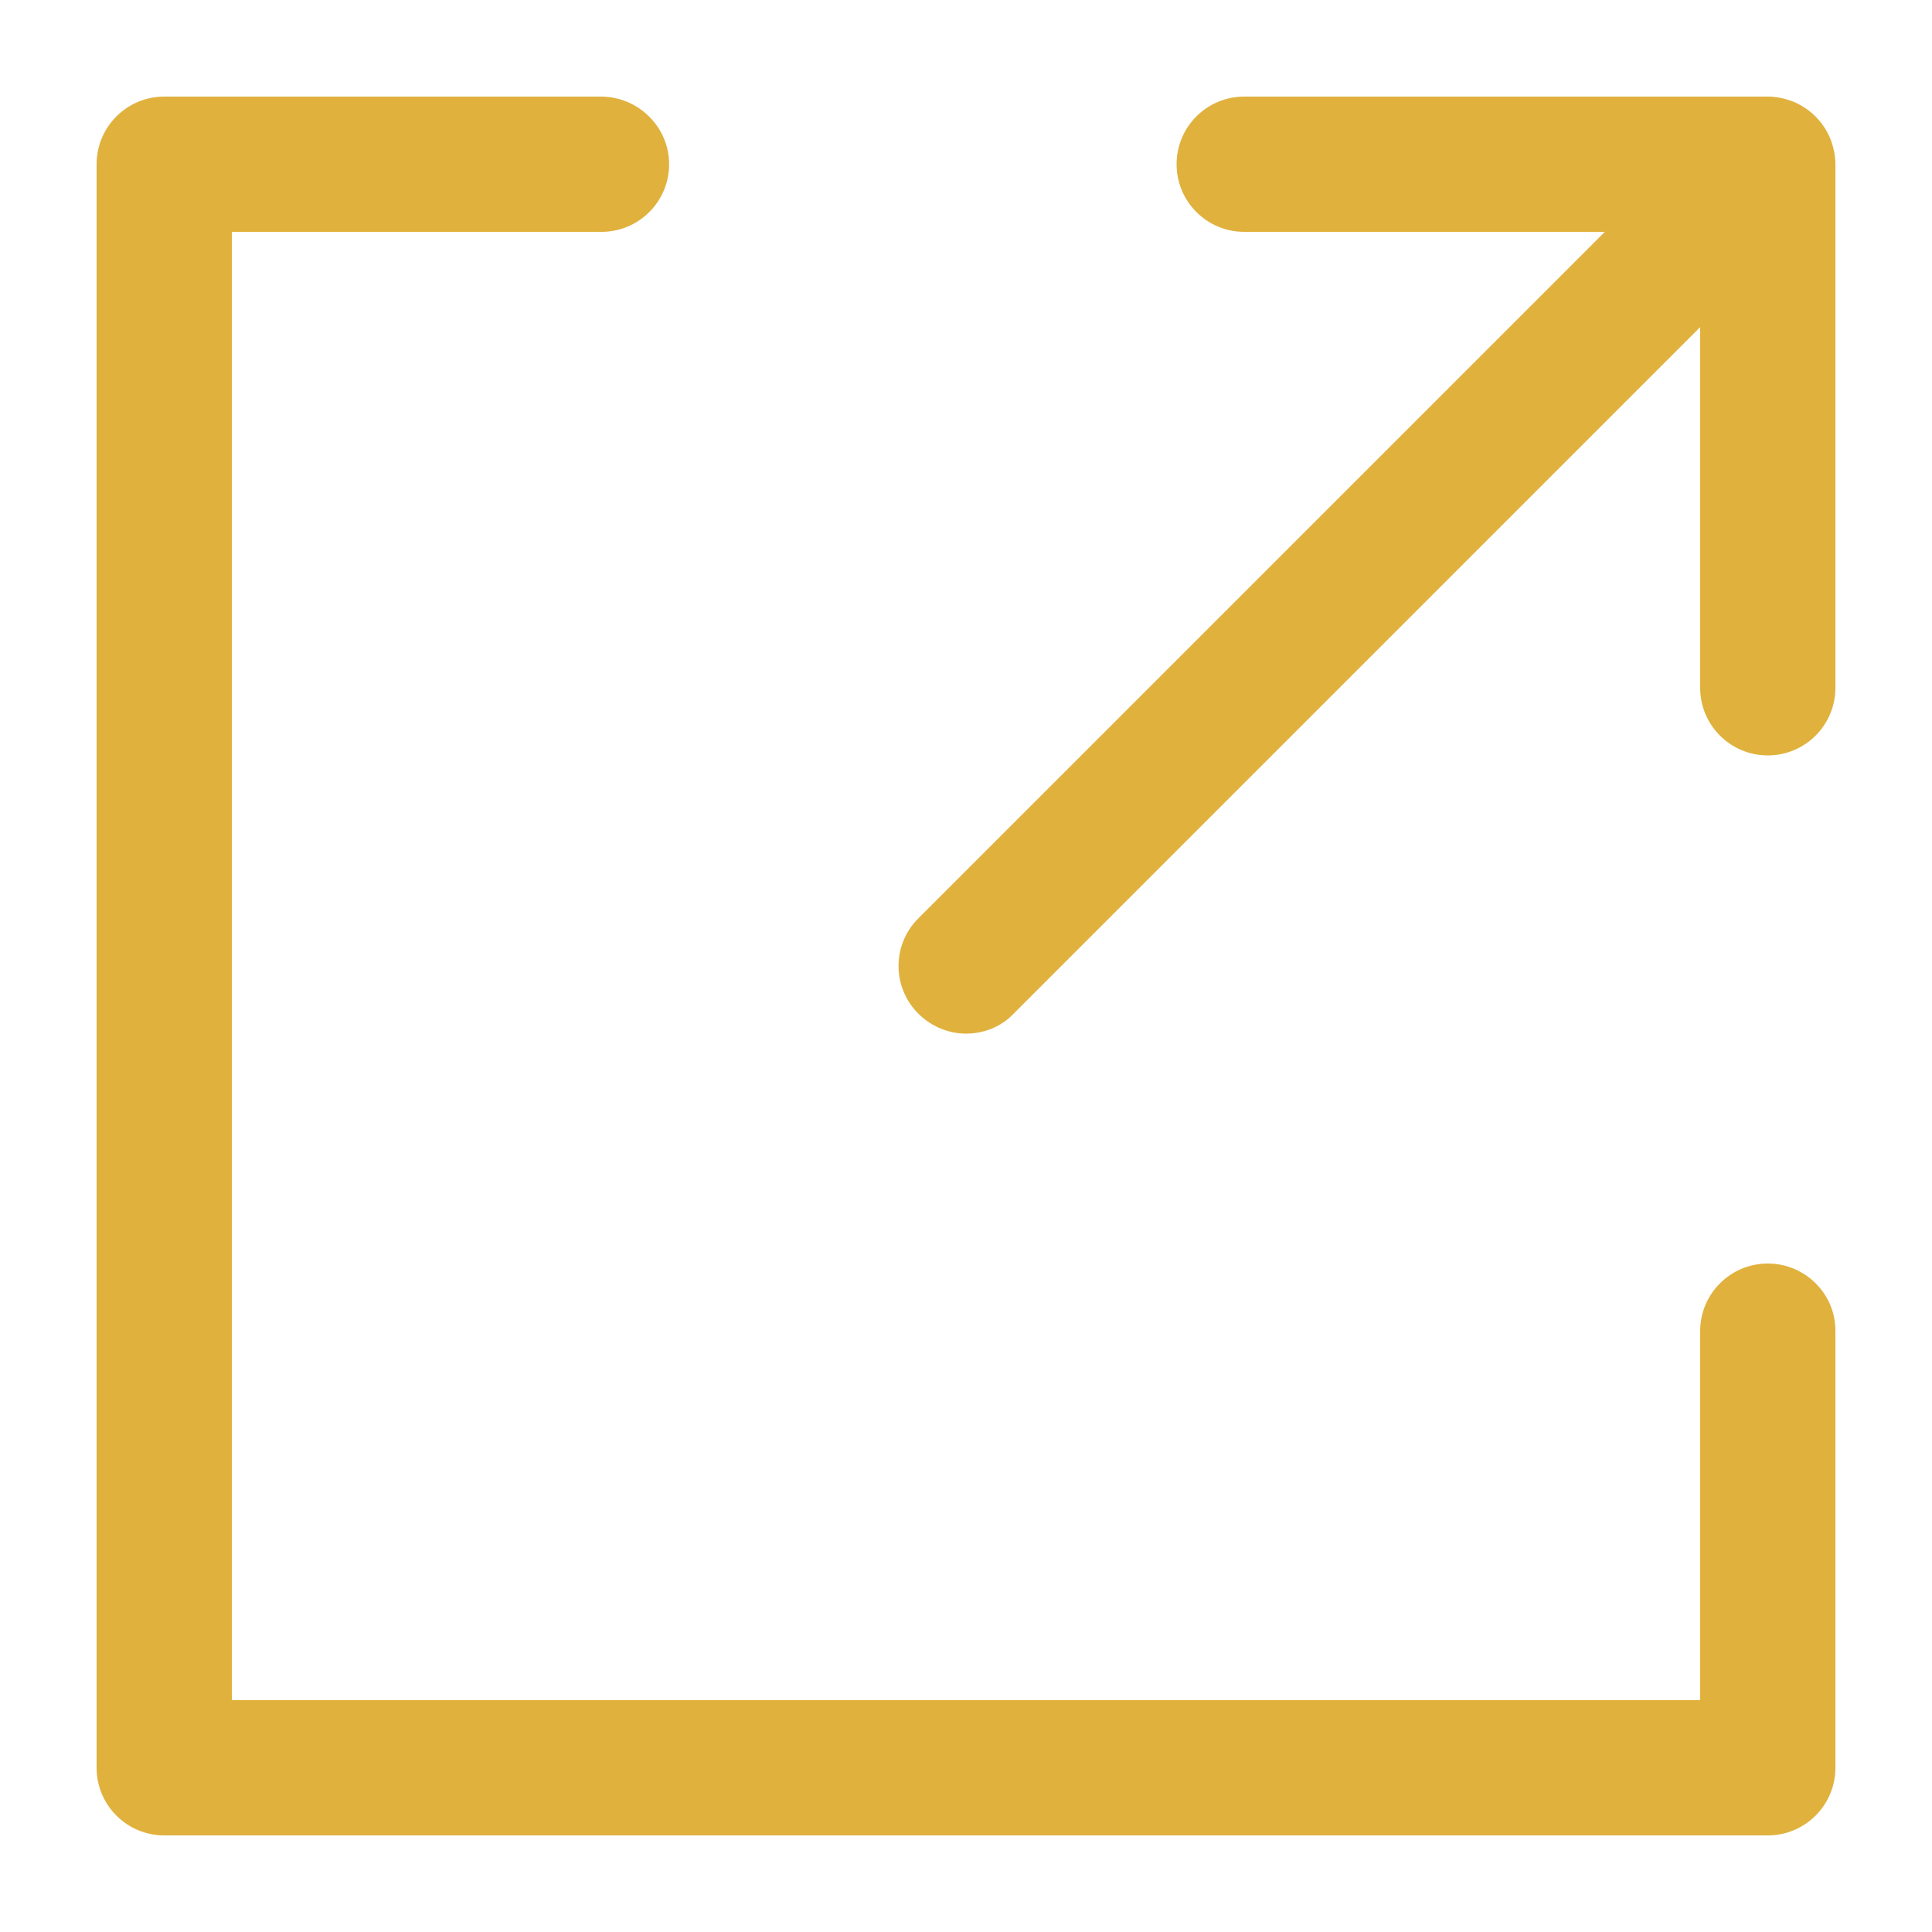 <?xml version="1.0" encoding="utf-8"?>
<!-- Generator: Adobe Illustrator 24.2.3, SVG Export Plug-In . SVG Version: 6.00 Build 0)  -->
<svg version="1.1" id="Layer_1" xmlns="http://www.w3.org/2000/svg" xmlns:xlink="http://www.w3.org/1999/xlink" x="0px" y="0px"
	 viewBox="0 0 300 300" style="enable-background:new 0 0 300 300;" xml:space="preserve">
<style type="text/css">
	.st0{fill:#E0B13D;}
</style>
<g>
	<path class="st0" d="M274.5,196.2c-5.8,0-10.5,4.7-10.5,10.5V264H36V36h57.4c5.8,0,10.5-4.7,10.5-10.5S99.1,15,93.3,15H25.5
		C19.7,15,15,19.7,15,25.5v249c0,5.8,4.7,10.5,10.5,10.5h249c5.8,0,10.5-4.7,10.5-10.5v-67.9C285,200.9,280.3,196.2,274.5,196.2z"/>
	<path class="st0" d="M284.2,21.5c-1.1-2.6-3.1-4.6-5.7-5.7c-1.3-0.5-2.6-0.8-4-0.8h-81.3c-5.8,0-10.5,4.7-10.5,10.5
		S187.4,36,193.2,36h56L142.6,142.6c-4.1,4.1-4.1,10.7,0,14.8c2,2,4.7,3.1,7.4,3.1s5.4-1,7.4-3.1L264,50.8v56
		c0,5.8,4.7,10.5,10.5,10.5s10.5-4.7,10.5-10.5V25.5C285,24.1,284.7,22.8,284.2,21.5z"/>
</g>
</svg>

